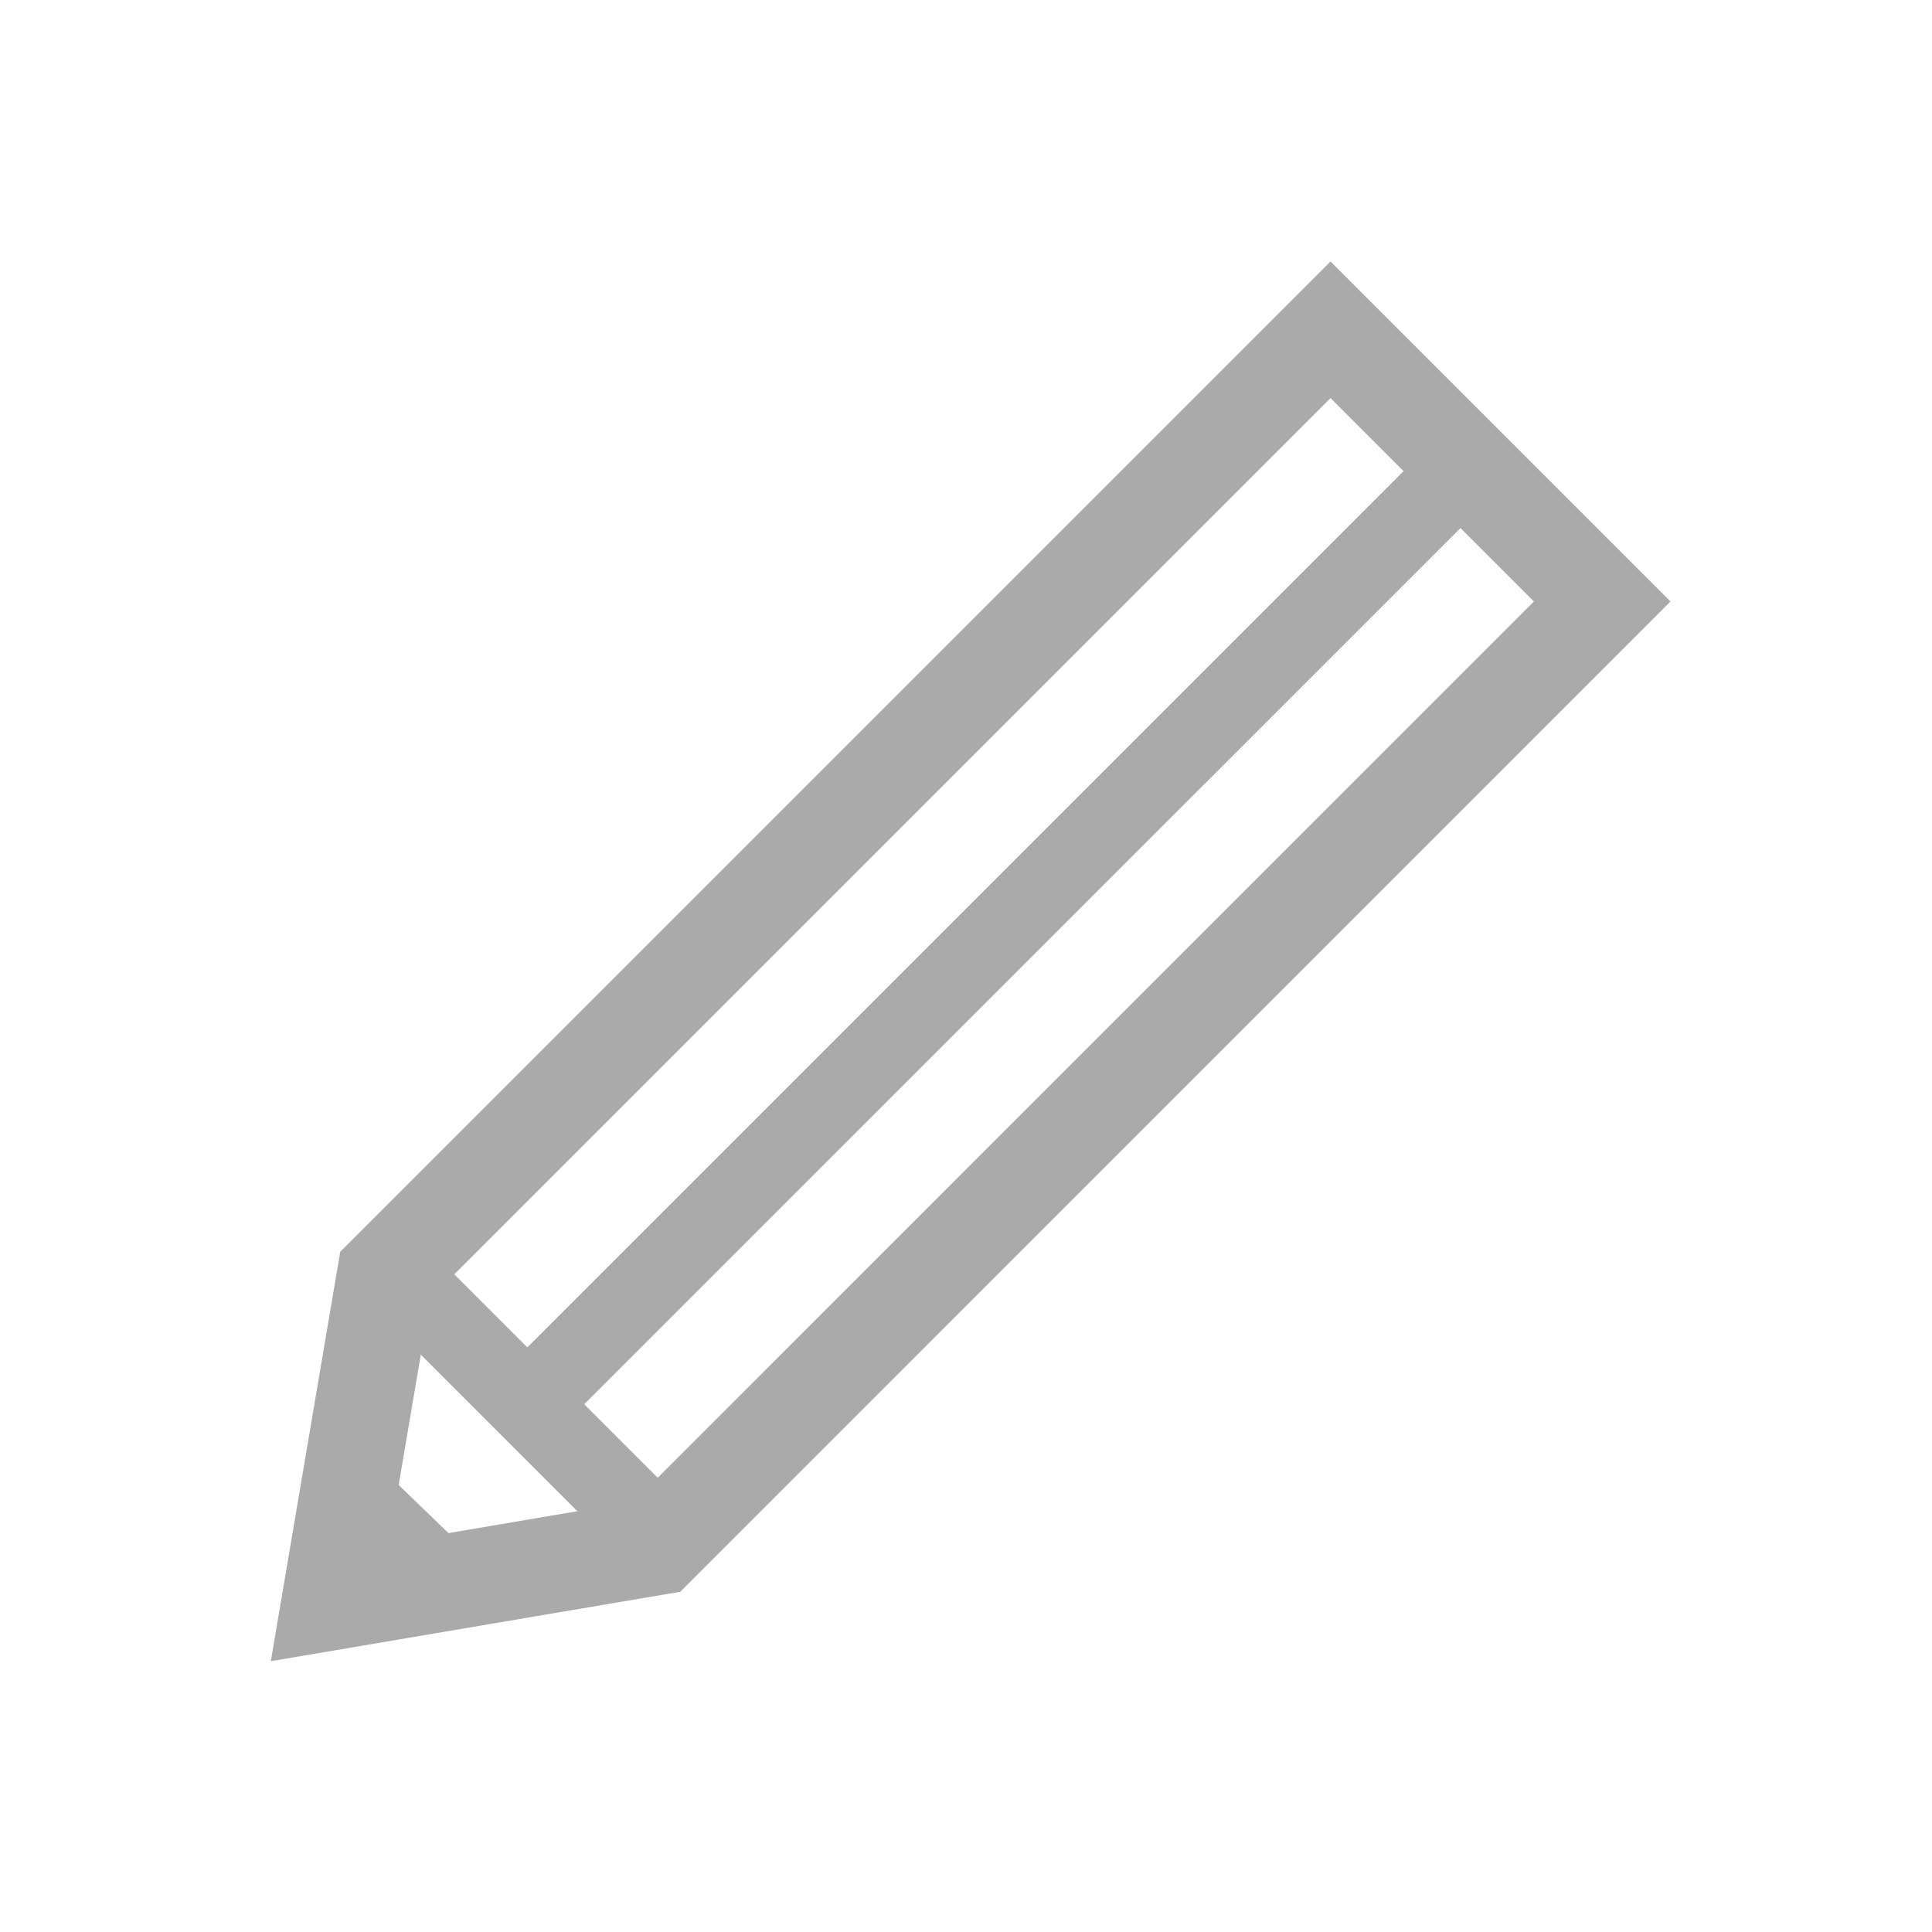 <?xml version="1.0" encoding="utf-8"?>
<!-- Generator: Adobe Illustrator 16.0.0, SVG Export Plug-In . SVG Version: 6.00 Build 0)  -->
<!DOCTYPE svg PUBLIC "-//W3C//DTD SVG 1.1//EN" "http://www.w3.org/Graphics/SVG/1.1/DTD/svg11.dtd">
<svg version="1.1"
	 id="svg2157" xmlns:rdf="http://www.w3.org/1999/02/22-rdf-syntax-ns#" xmlns:cc="http://creativecommons.org/ns#" xmlns:dc="http://purl.org/dc/elements/1.1/"
	 xmlns="http://www.w3.org/2000/svg" xmlns:xlink="http://www.w3.org/1999/xlink" x="0px" y="0px" width="600px" height="600px"
	 viewBox="0 0 600 600" enable-background="new 0 0 600 600" xml:space="preserve">
<g id="layer1">
	<g id="g3765">
		<path id="rect2990" fill="none" stroke="#AAAAAA" stroke-width="30" d="M119.658,395.962l293.545-293.54l84.378,84.377
			L204.043,480.346l-101.615,17.23L119.658,395.962z"/>
		<path id="path3771" fill="none" stroke="#AAAAAA" stroke-width="25" d="M120.054,392.401l86.754,86.753"/>
		<path id="path3777" fill="none" stroke="#AAAAAA" stroke-width="25" d="M450.176,149.701L162.573,437.297"/>
		<path id="path3763" fill="none" stroke="#AAAAAA" stroke-width="25" d="M107.233,462.557l32.137,31.017"/>
	</g>
</g>
</svg>
